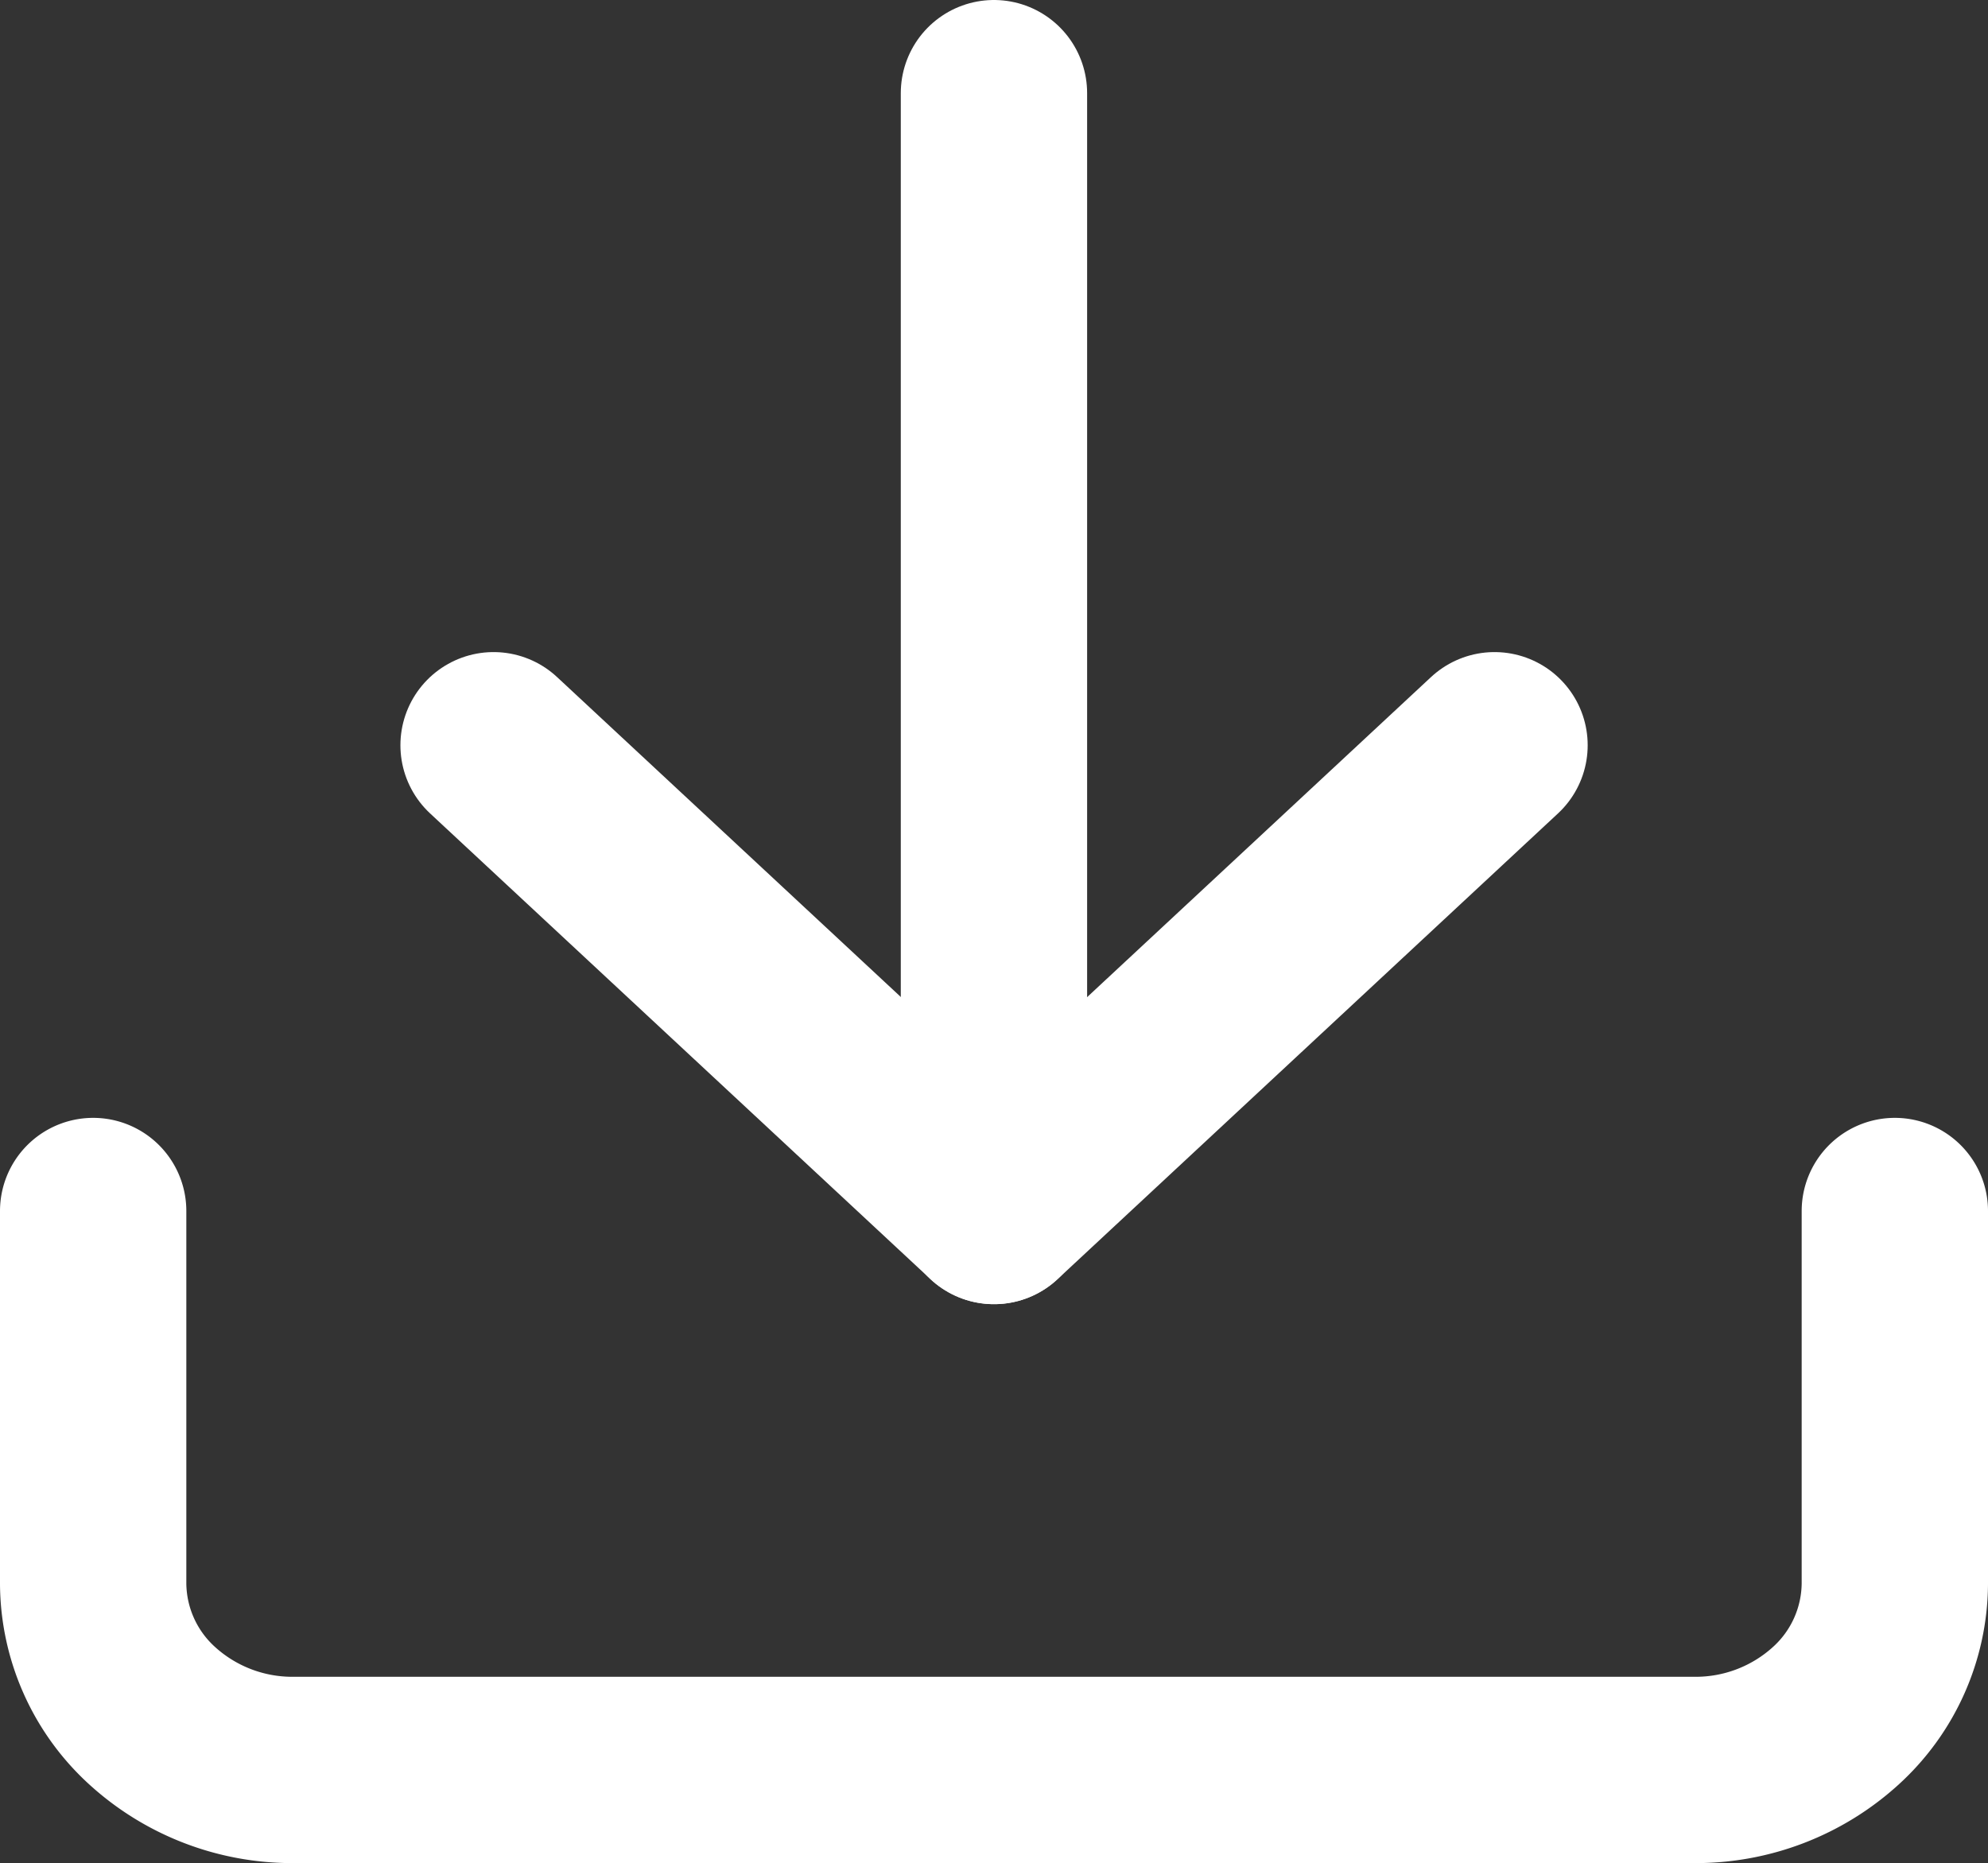 <svg xmlns="http://www.w3.org/2000/svg" width="21.339" height="20" viewBox="0 0 21.339 20"><rect x="0" y="0" width="21.339" height="20" fill="#333333" stroke="none"/><g transform="translate(1 1)"><path d="M19.339,0V4a1.932,1.932,0,0,1-.629,1.414A2.233,2.233,0,0,1,17.19,6H2.149A2.233,2.233,0,0,1,.629,5.414,1.932,1.932,0,0,1,0,4V0" transform="translate(0 12)" fill="none" stroke="#fff" stroke-linecap="round" stroke-linejoin="round" stroke-width="2"/><path d="M0,0,5.372,5l5.372-5" transform="translate(4.298 7)" fill="none" stroke="#fff" stroke-linecap="round" stroke-linejoin="round" stroke-width="2"/><path d="M0,12V0" transform="translate(9.669)" fill="none" stroke="#fff" stroke-linecap="round" stroke-linejoin="round" stroke-width="2"/></g></svg>